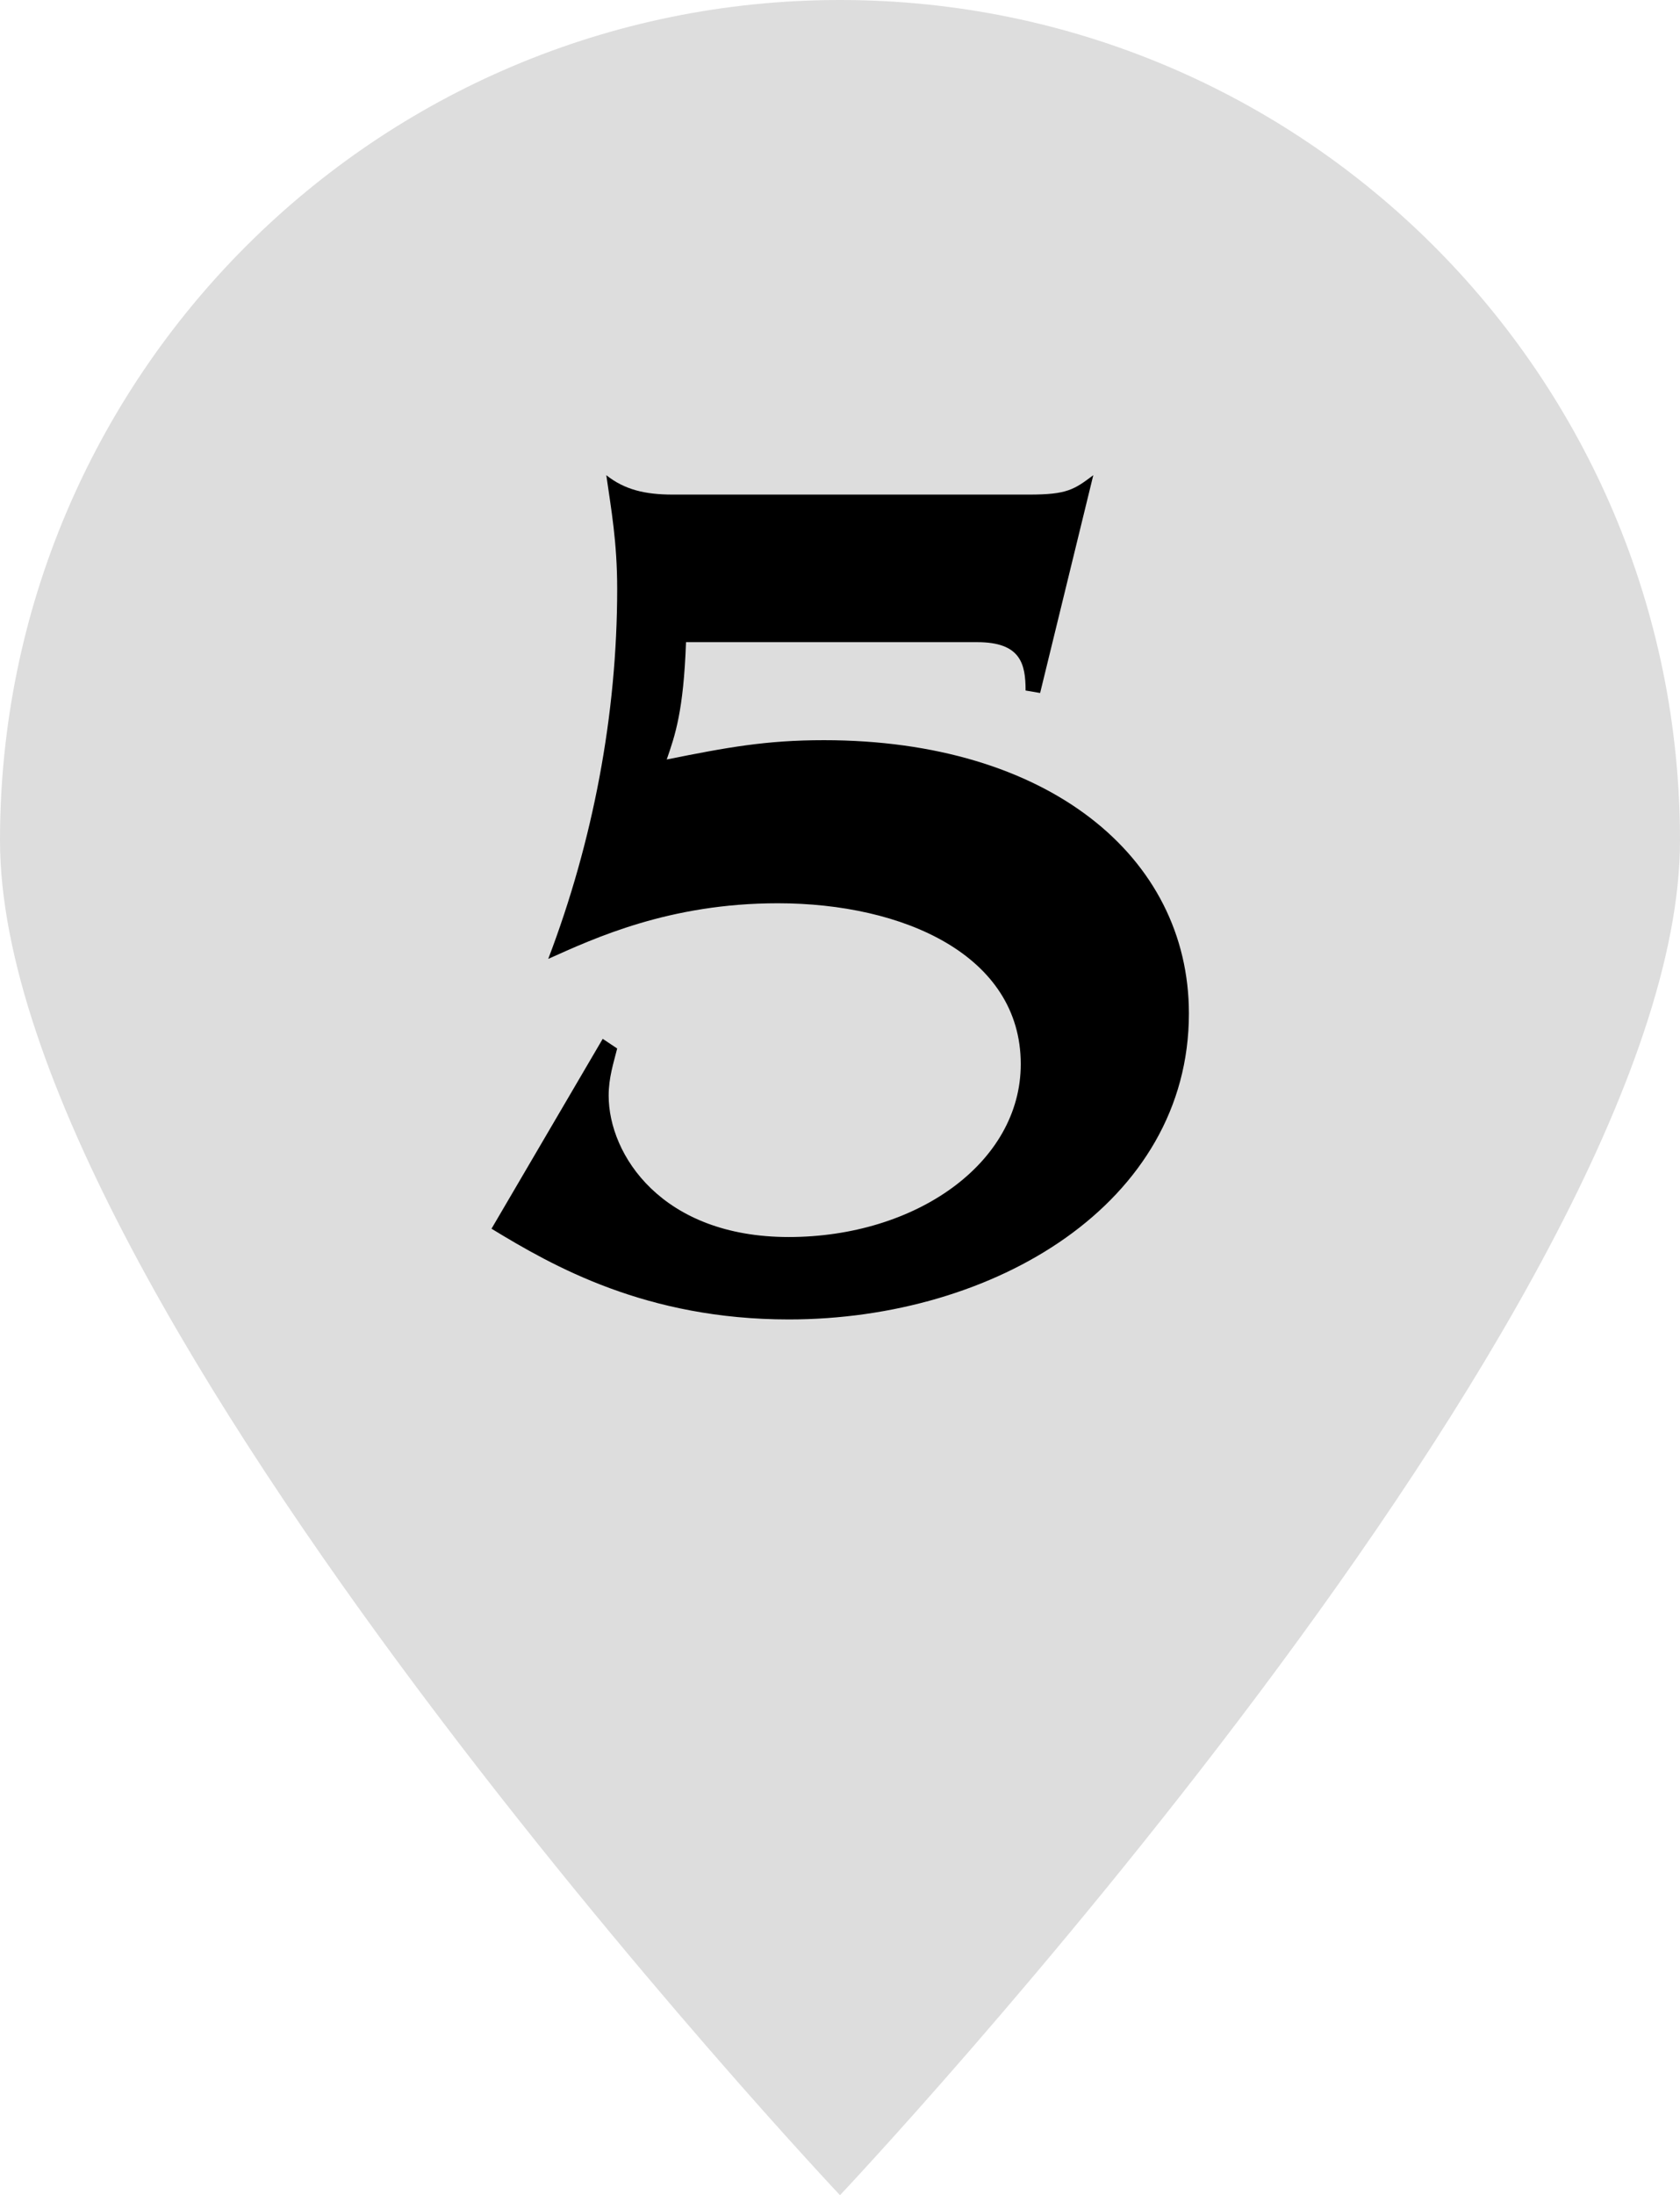 <?xml version="1.0" encoding="UTF-8"?>
<svg id="Capa_2" data-name="Capa 2" xmlns="http://www.w3.org/2000/svg" viewBox="0 0 163.76 213.89">
  <defs>
    <style>
      .cls-1 {
        fill: #ddd;
      }
    </style>
  </defs>
  <g id="Capa_1-2" data-name="Capa 1">
    <g>
      <path class="cls-1" d="M163.76,81.89c0,45.22-81.88,132-81.88,132,0,0-81.88-86.78-81.88-132S36.66,0,81.88,0s81.88,36.66,81.88,81.89Z"/>
      <path d="M101.38,67.52l-1.41-.24c0-2.59-.47-4.71-4.71-4.71h-28.39c-.24,6.71-1.06,9.07-1.88,11.43,5.89-1.18,9.66-1.88,15.32-1.88,21.8,0,35.58,11.31,35.58,26.63,0,18.5-18.97,29.81-39,29.81-13.9,0-22.97-5.18-28.98-8.84l10.84-18.5,1.41.94c-.35,1.41-.83,2.83-.83,4.59,0,5.77,5.18,13.78,17.55,13.78s22.62-7.19,22.62-16.85c0-10.6-11.43-15.67-23.68-15.67-10.6,0-17.91,3.42-22.38,5.42,4.36-11.43,6.72-23.8,6.72-36.05,0-4.59-.59-7.78-1.06-11.08,1.77,1.41,3.77,1.89,6.48,1.89h34.75c3.65,0,4.36-.47,6.24-1.89l-5.18,21.21Z"/>
    </g>
  </g>
</svg>